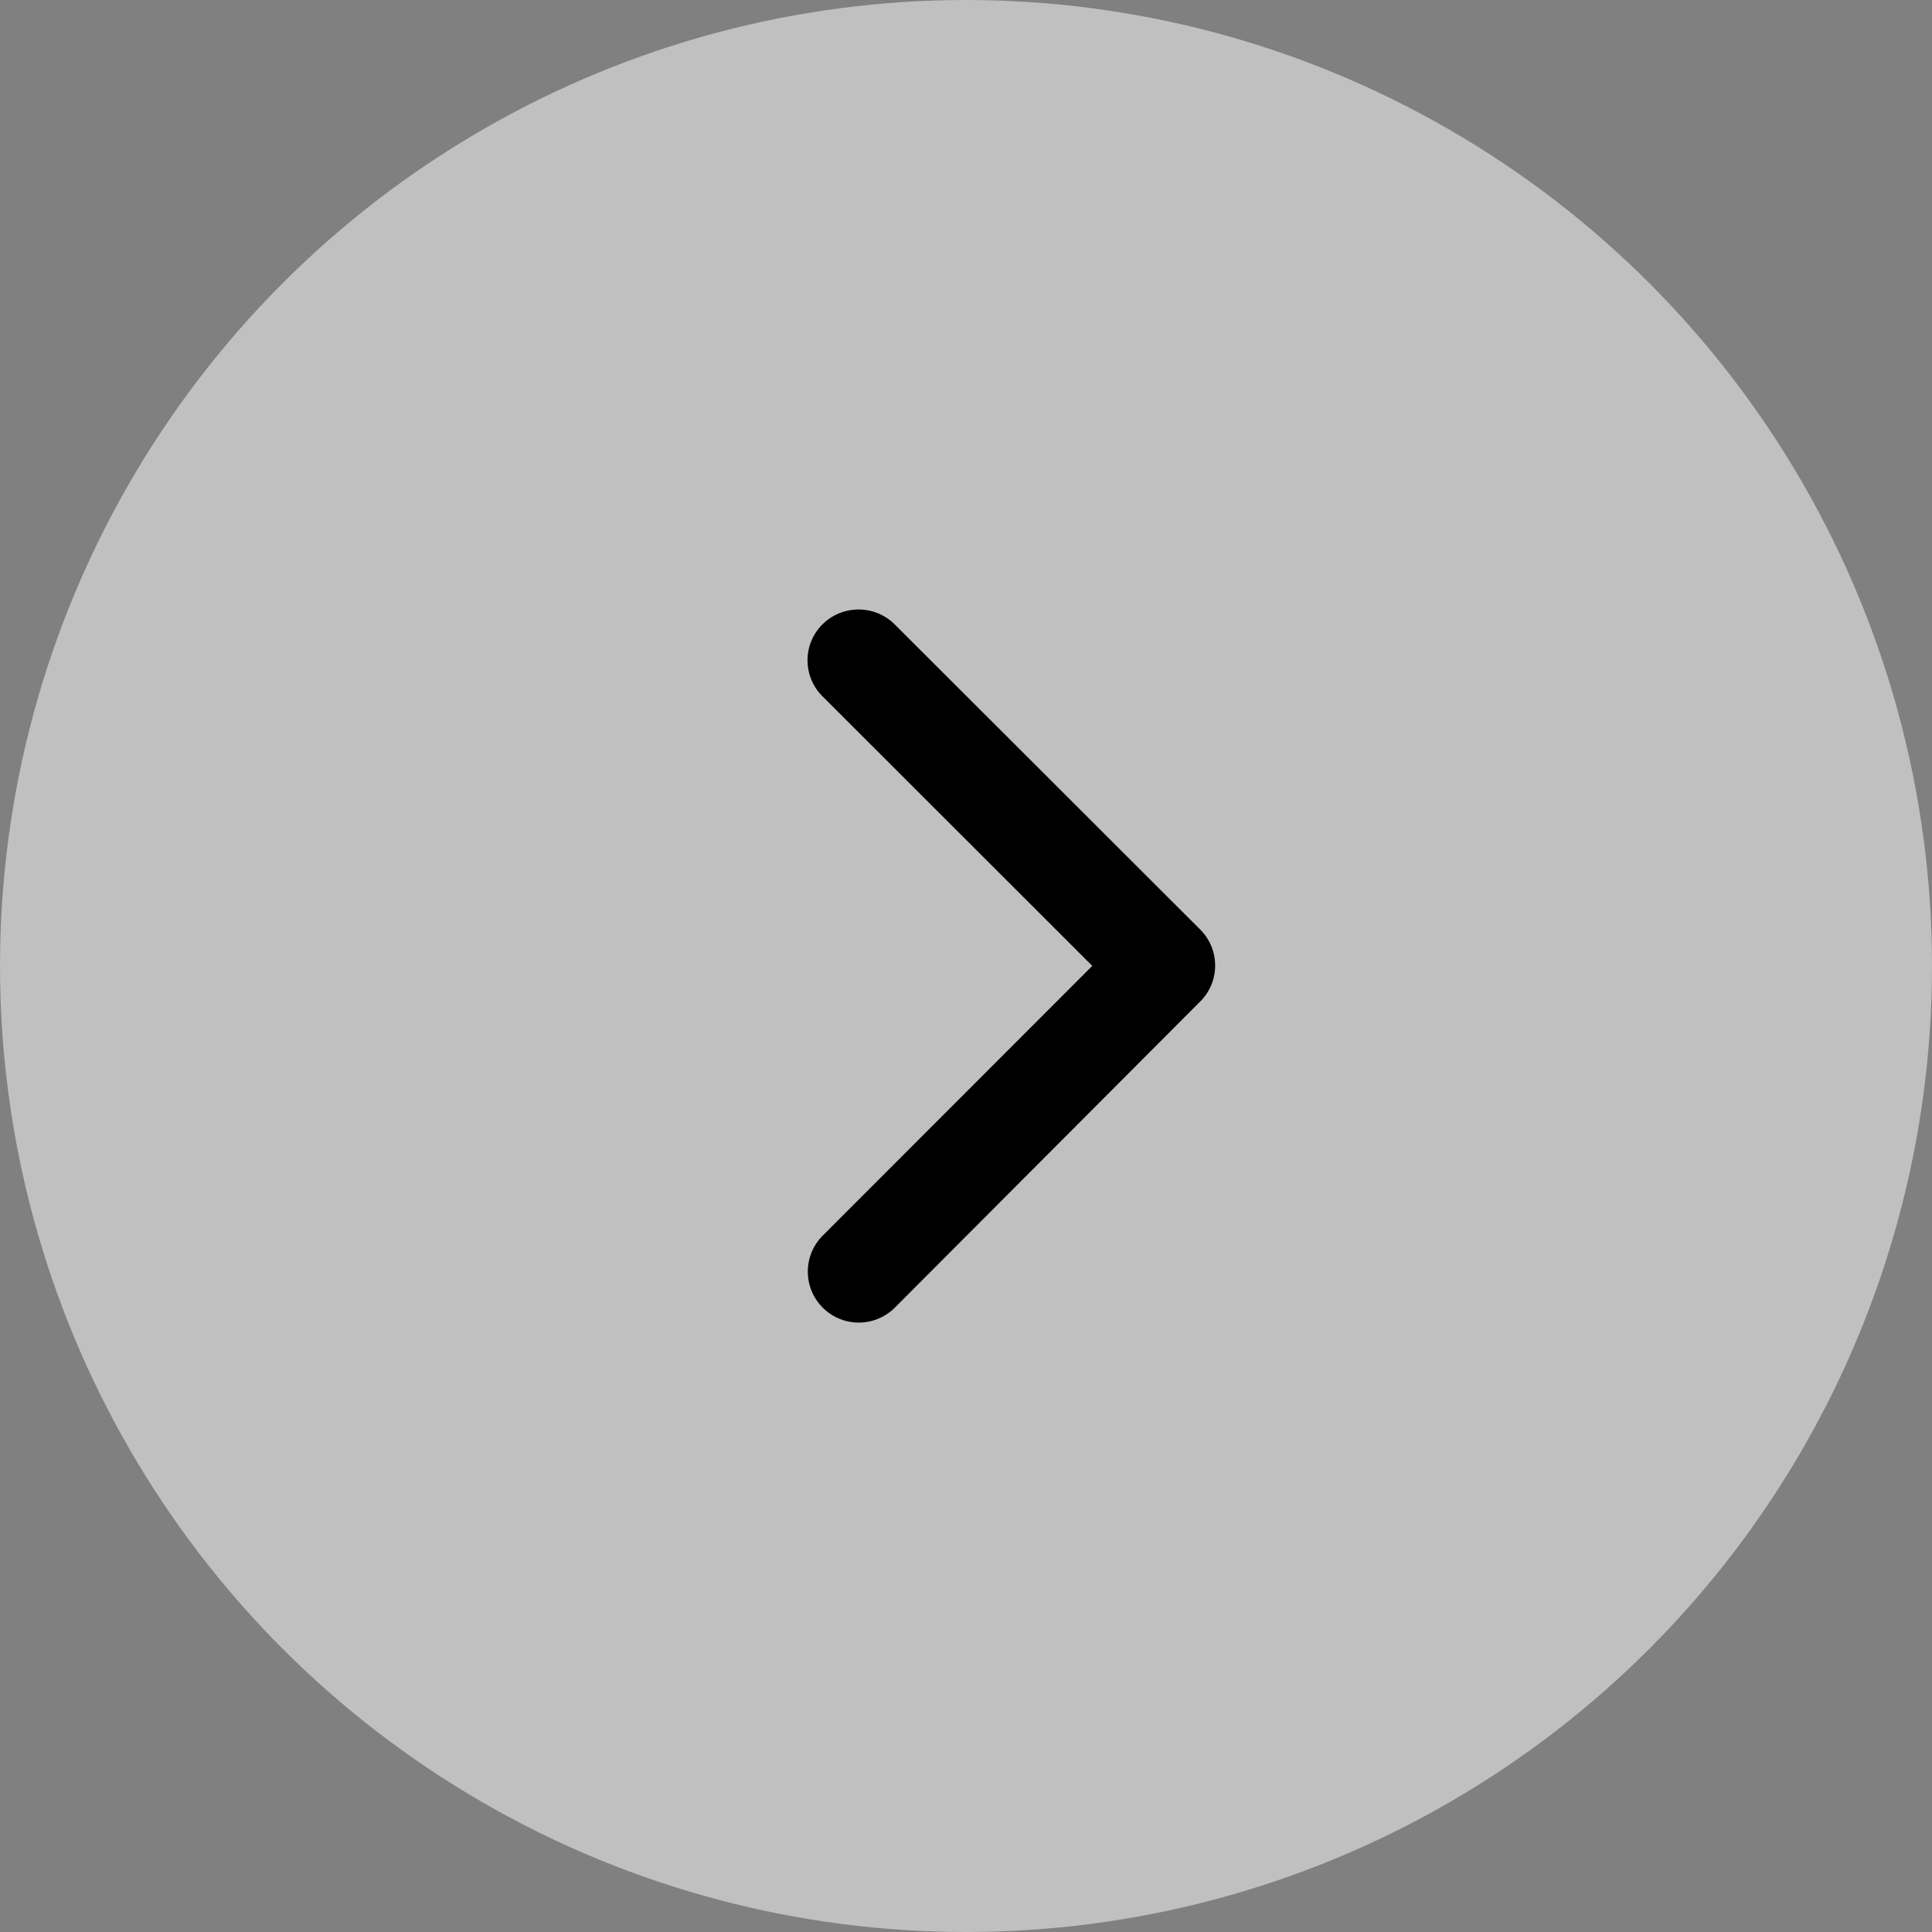 <svg xmlns="http://www.w3.org/2000/svg" width="64" height="64" viewBox="0 0 64 64">
  <rect x="0" y="0" width="64" height="64" fill="#808080" stroke="none"/>
  <defs>
    <style>
      .cls-1 {
        fill: rgba(255,255,255,0.5);
      }
    </style>
  </defs>
  <g id="Group_6" data-name="Group 6" transform="translate(-928 -476)">
    <circle id="Ellipse_2" data-name="Ellipse 2" class="cls-1" cx="32" cy="32" r="32" transform="translate(928 476)"/>
    <path id="Icon_ionic-ios-arrow-forward" data-name="Icon ionic-ios-arrow-forward" d="M20.679,18,11.742,9.07a1.681,1.681,0,0,1,0-2.384,1.7,1.7,0,0,1,2.391,0L24.258,16.8a1.685,1.685,0,0,1,.049,2.327L14.14,29.32a1.688,1.688,0,0,1-2.391-2.384Z" transform="translate(943.504 489.996)"/>
  </g>
</svg>
